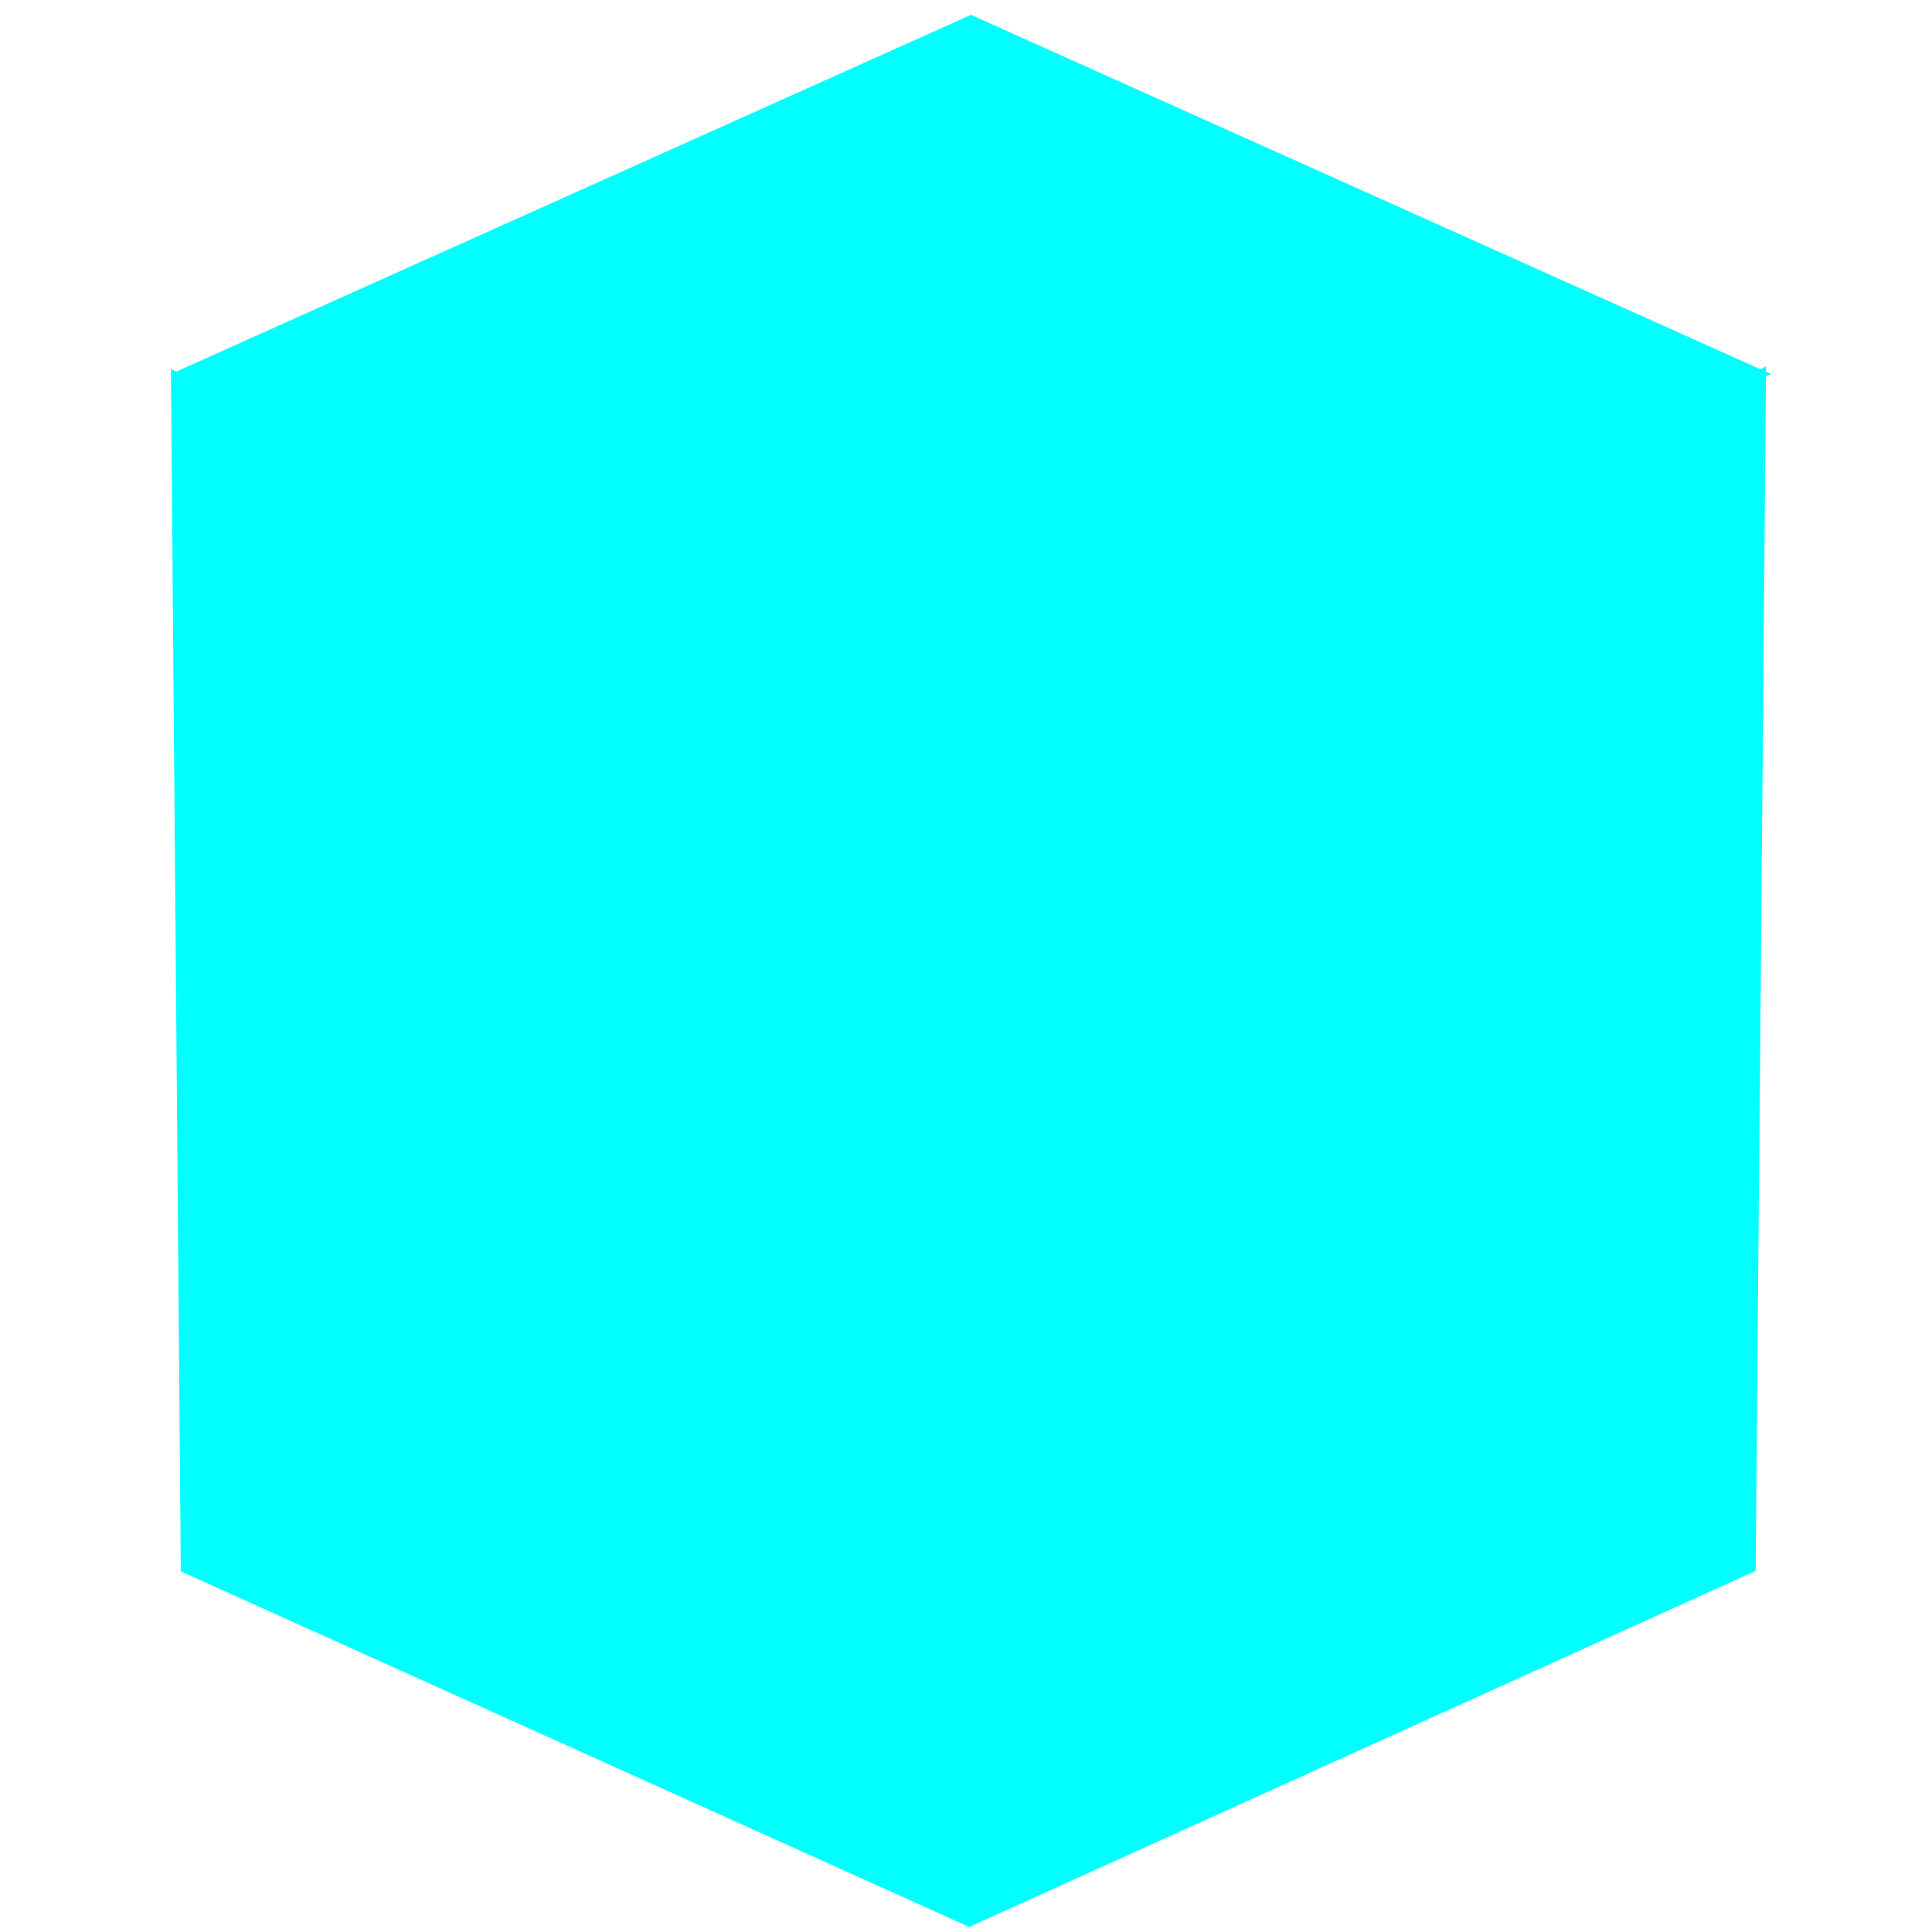 <svg id="图层_1" xmlns="http://www.w3.org/2000/svg" viewBox="-171.3 47.3 390 390" enable-background="new -171.3 47.3 390 390"><style>.st0{filter:url(#Filter_0);} .st1{fill:#00FFFF;} .st2{filter:url(#Filter_1);} .st3{filter:url(#Filter_2);}</style><filter id="Filter_2"><feFlood result="floodOut" flood-opacity="1" flood-color="#7DE793"/><feComposite in2="SourceGraphic" in="floodOut" operator="atop" result="compOut"/><feBlend in2="SourceGraphic" in="compOut"/></filter><filter id="Filter_1"><feFlood result="floodOut" flood-opacity="1" flood-color="#64E07E"/><feComposite in2="SourceGraphic" in="floodOut" operator="atop" result="compOut"/><feBlend in2="SourceGraphic" in="compOut"/></filter><filter id="Filter_0"><feFlood result="floodOut" flood-opacity="1" flood-color="#55C46C"/><feComposite in2="SourceGraphic" in="floodOut" operator="atop" result="compOut"/><feBlend in2="SourceGraphic" in="compOut"/></filter><g id="XMLID_56_"><g id="XMLID_19_" class="st0"><path id="XMLID_58_" class="st1" d="M185.2 121.3L24.3 194.1v242.2l158.8-71.9 2.1-243.1z"/></g><g id="XMLID_12_" class="st2"><path id="XMLID_58_" class="st1" d="M-136.8 121.8l161.2 72.7v241.8l-159.2-71.8-2-242.7z"/></g><g id="XMLID_5_" class="st3"><path id="XMLID_58_" class="st1" d="M24.7 50.3l161.5 72.5-161.5 72.5-161.5-72.5L24.7 50.3z"/></g></g></svg>